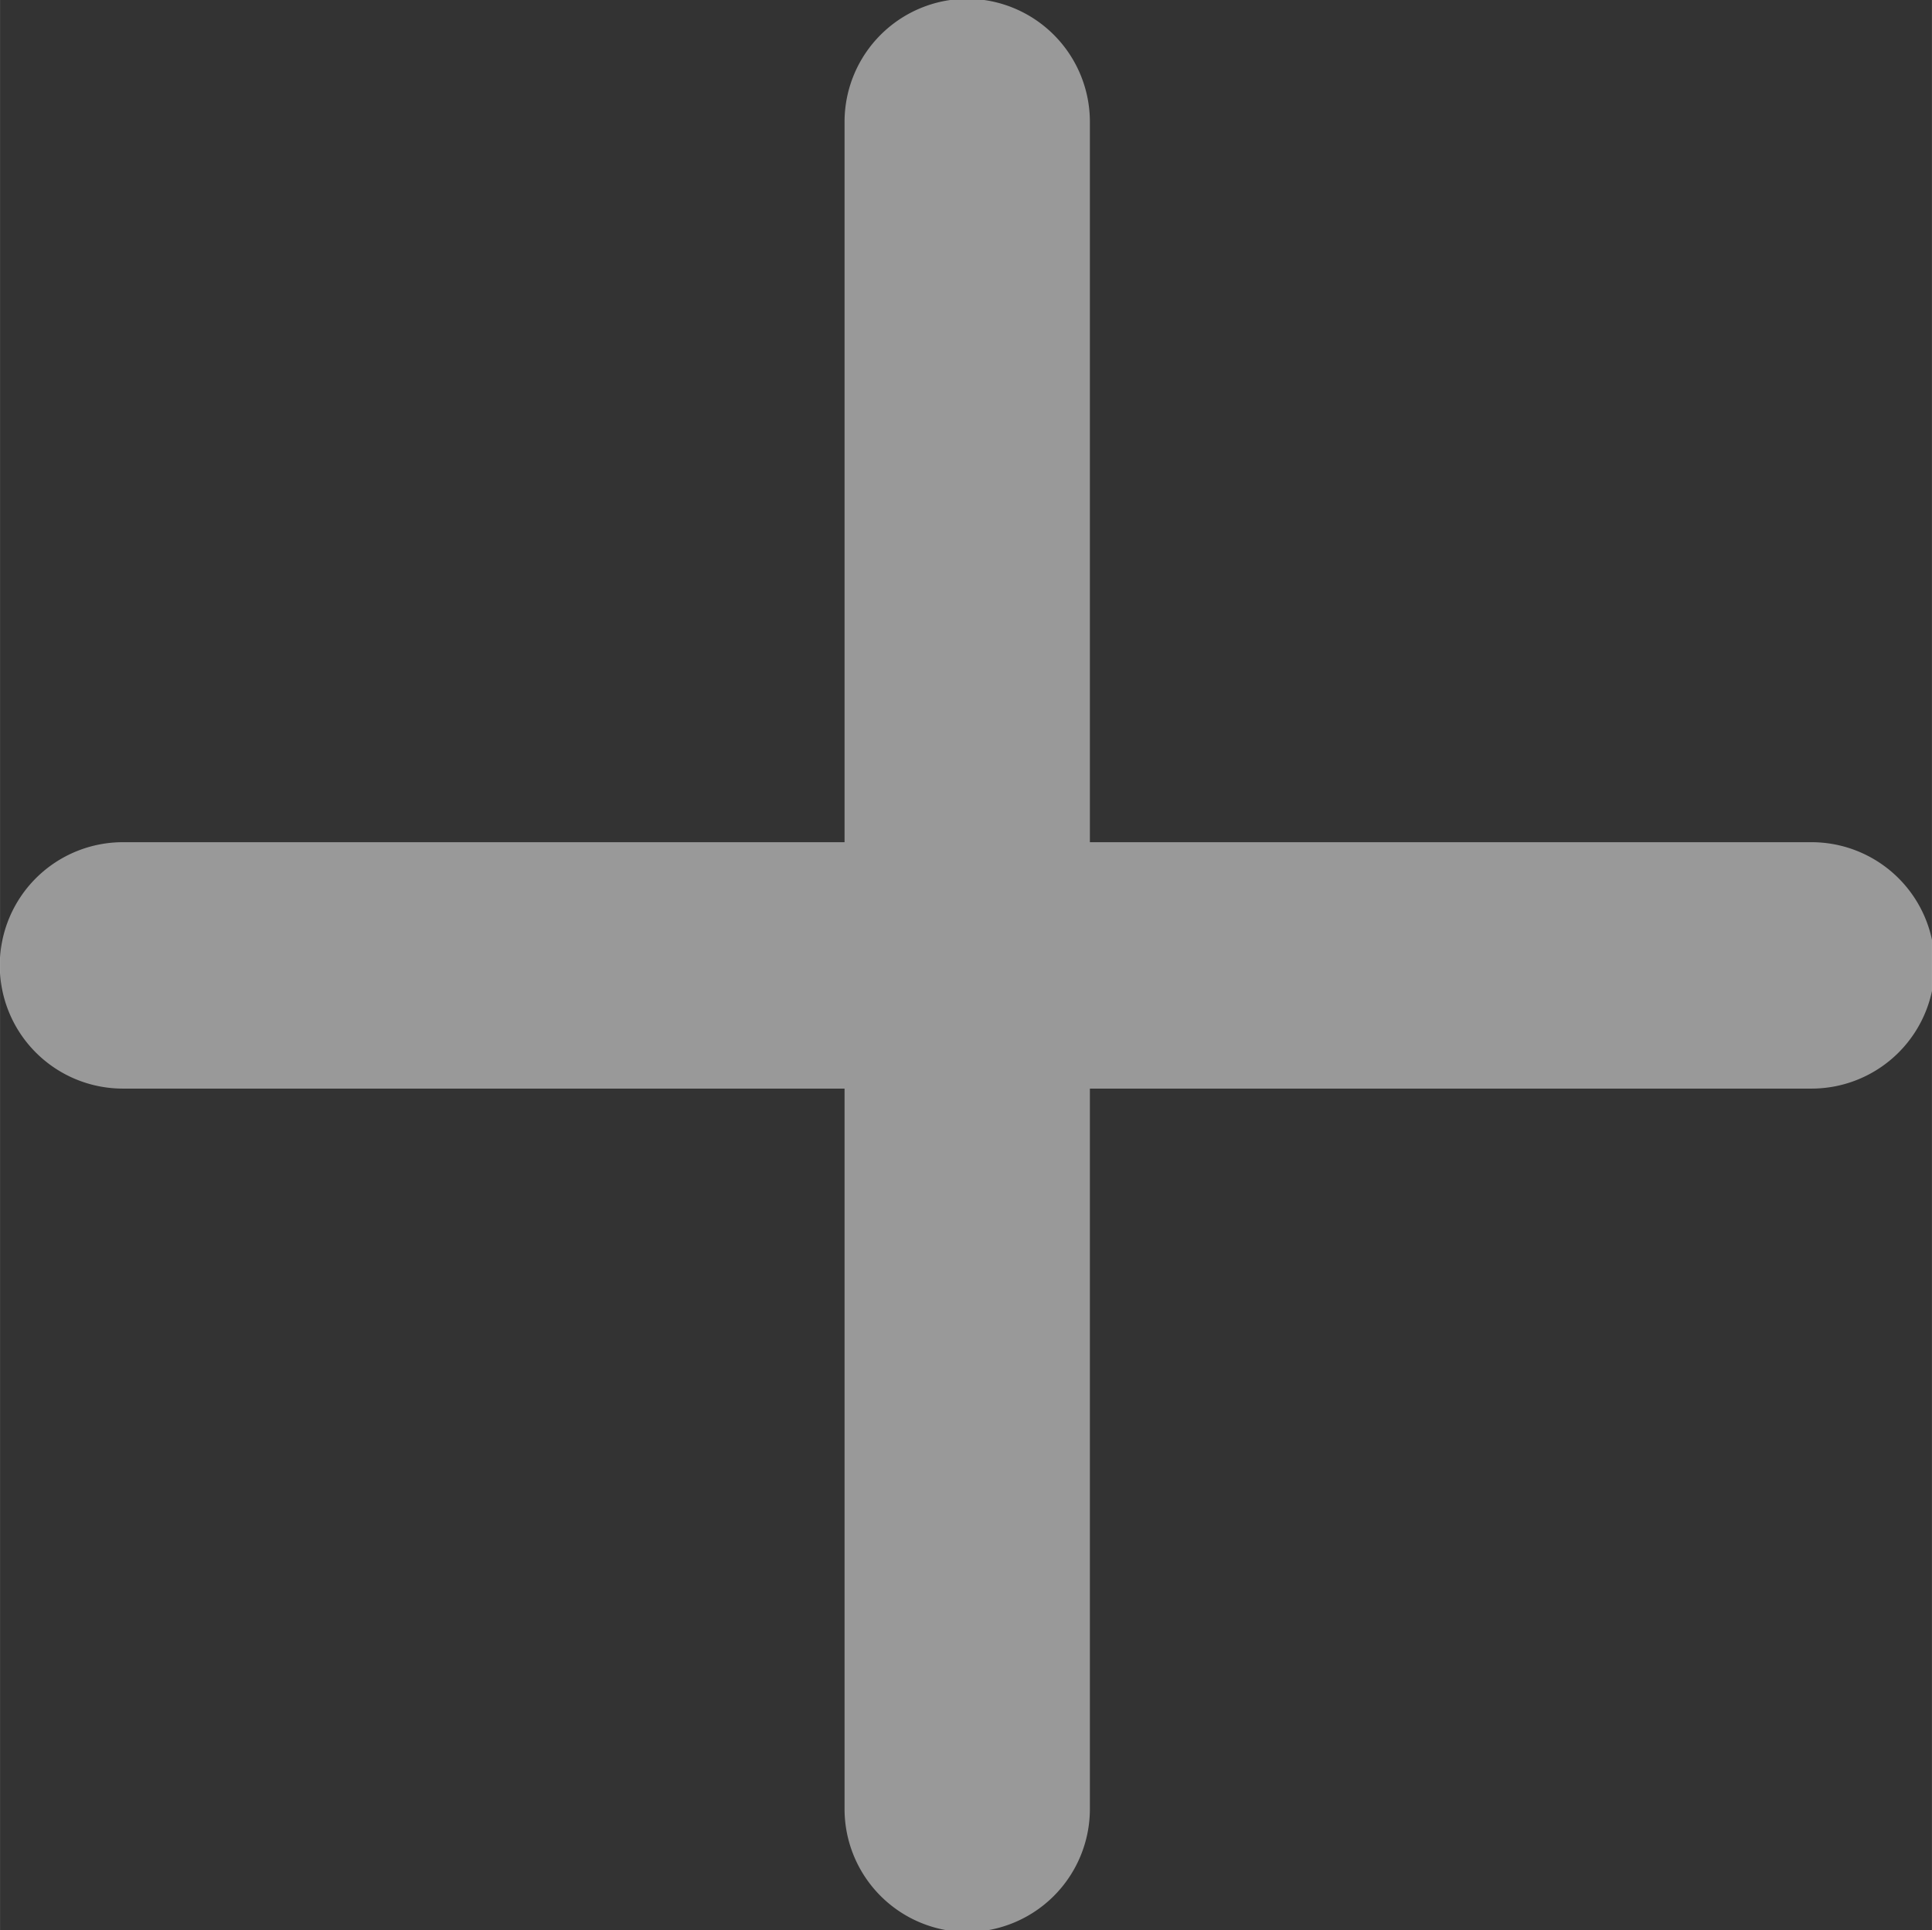 <?xml version="1.0" encoding="UTF-8" standalone="no"?>
<!-- Created with Inkscape (http://www.inkscape.org/) -->

<svg
   width="11.988"
   height="11.98"
   viewBox="0 0 3.172 3.17"
   version="1.1"
   id="svg8"
   sodipodi:docname="submenu_w.svg"
   inkscape:version="1.1.2 (0a00cf5339, 2022-02-04)"
   inkscape:export-filename="/home/knome/arrow.png"
   inkscape:export-xdpi="53.760178"
   inkscape:export-ydpi="53.760178"
   xmlns:inkscape="http://www.inkscape.org/namespaces/inkscape"
   xmlns:sodipodi="http://sodipodi.sourceforge.net/DTD/sodipodi-0.dtd"
   xmlns="http://www.w3.org/2000/svg"
   xmlns:svg="http://www.w3.org/2000/svg"
   xmlns:rdf="http://www.w3.org/1999/02/22-rdf-syntax-ns#"
   xmlns:cc="http://creativecommons.org/ns#"
   xmlns:dc="http://purl.org/dc/elements/1.1/">
  <rect x="0" y="0" width="3.172" height="3.17" fill="#333333" stroke="none"/>
  <defs
     id="defs2">
    <clipPath
       clipPathUnits="userSpaceOnUse"
       id="clipPath883">
      <rect
         style="opacity:1;vector-effect:none;fill:#d38d5f;fill-opacity:1;fill-rule:nonzero;stroke:none;stroke-width:1.071;stroke-linecap:round;stroke-linejoin:round;stroke-miterlimit:4;stroke-dasharray:none;stroke-dashoffset:0;stroke-opacity:1;paint-order:normal"
         id="rect885"
         width="11.979"
         height="5.99"
         x="124.193"
         y="-120.806"
         transform="rotate(-45)" />
    </clipPath>
  </defs>
  <sodipodi:namedview
     id="base"
     pagecolor="#dcdcdc"
     bordercolor="#666666"
     borderopacity="1.0"
     inkscape:pageopacity="0"
     inkscape:pageshadow="2"
     inkscape:zoom="22.627417"
     inkscape:cx="-4.1100582"
     inkscape:cy="16.396039"
     inkscape:document-units="px"
     inkscape:current-layer="layer1"
     showgrid="false"
     inkscape:window-width="2560"
     inkscape:window-height="1390"
     inkscape:window-x="0"
     inkscape:window-y="0"
     inkscape:window-maximized="1"
     units="px"
     fit-margin-top="0"
     fit-margin-left="0"
     fit-margin-right="0"
     fit-margin-bottom="0"
     inkscape:pagecheckerboard="0" />
  <g
     inkscape:label="Layer 1"
     inkscape:groupmode="layer"
     id="layer1"
     transform="translate(-113.92,131.994)">
    <path
       id="rect822"
       style="color:#000000;opacity:0.5;fill:#ffffff;stroke-width:3.78;stroke-linecap:round;stroke-linejoin:round;-inkscape-stroke:none"
       d="M 6,-5.219 A 0.763,0.763 0 0 0 5.24,-4.459 V 0.008 H 0.773 A 0.763,0.763 0 0 0 0.006,0.768 0.763,0.763 0 0 0 0.773,1.535 H 5.24 V 6.002 A 0.763,0.763 0 0 0 6,6.762 0.763,0.763 0 0 0 6.76,6.002 V 1.535 H 11.227 A 0.763,0.763 0 0 0 11.994,0.768 0.763,0.763 0 0 0 11.227,0.008 H 6.76 V -4.459 A 0.763,0.763 0 0 0 6,-5.219 Z"
       transform="matrix(0.265,0,0,0.265,113.918,-130.613)" />
  </g>
</svg>
